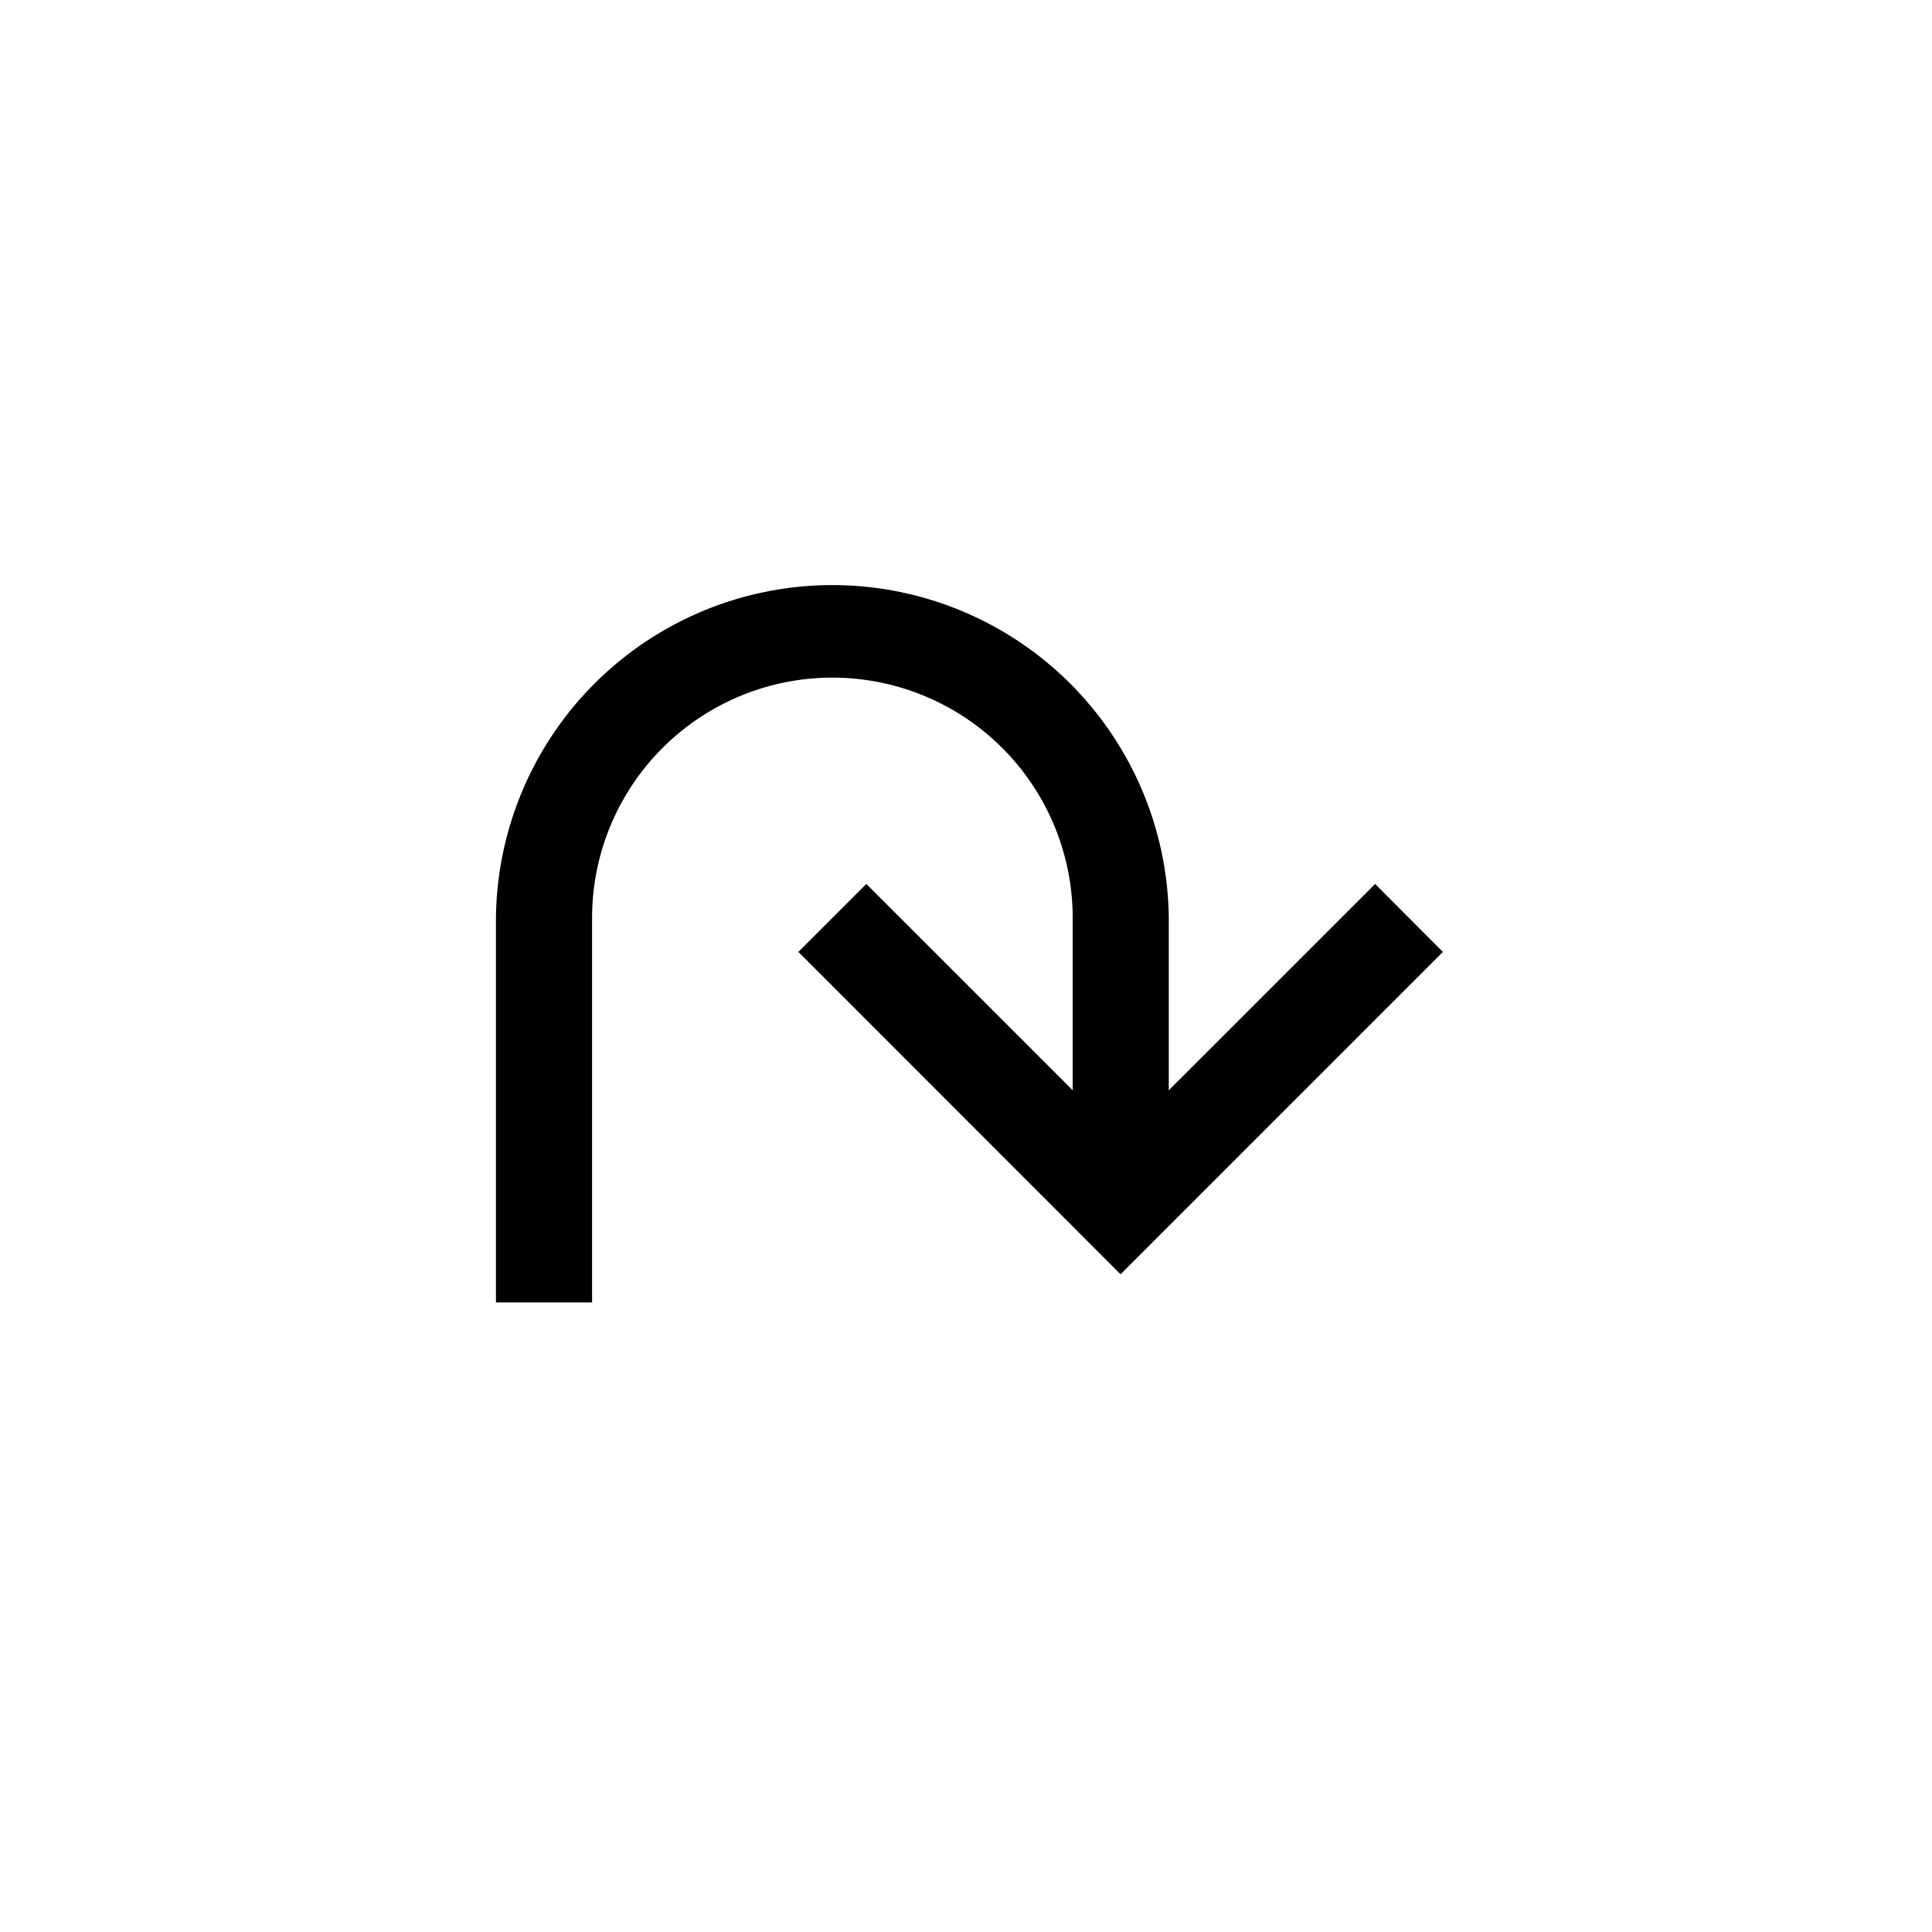 <svg xmlns="http://www.w3.org/2000/svg" viewBox="0 0 500 500"><title>Icon_Turn around_SVG_Black</title><g id="Guides_and_type" data-name="Guides and type"><path d="M355.88,228.77l-53.4,53.39v-44.6a87.07,87.07,0,0,0-174.13,0v99.51h24.88V237.56a62.19,62.19,0,0,1,124.38,0v44.6l-53.4-53.39-17.59,17.59L290,329.78l83.42-83.42Z"/></g></svg>